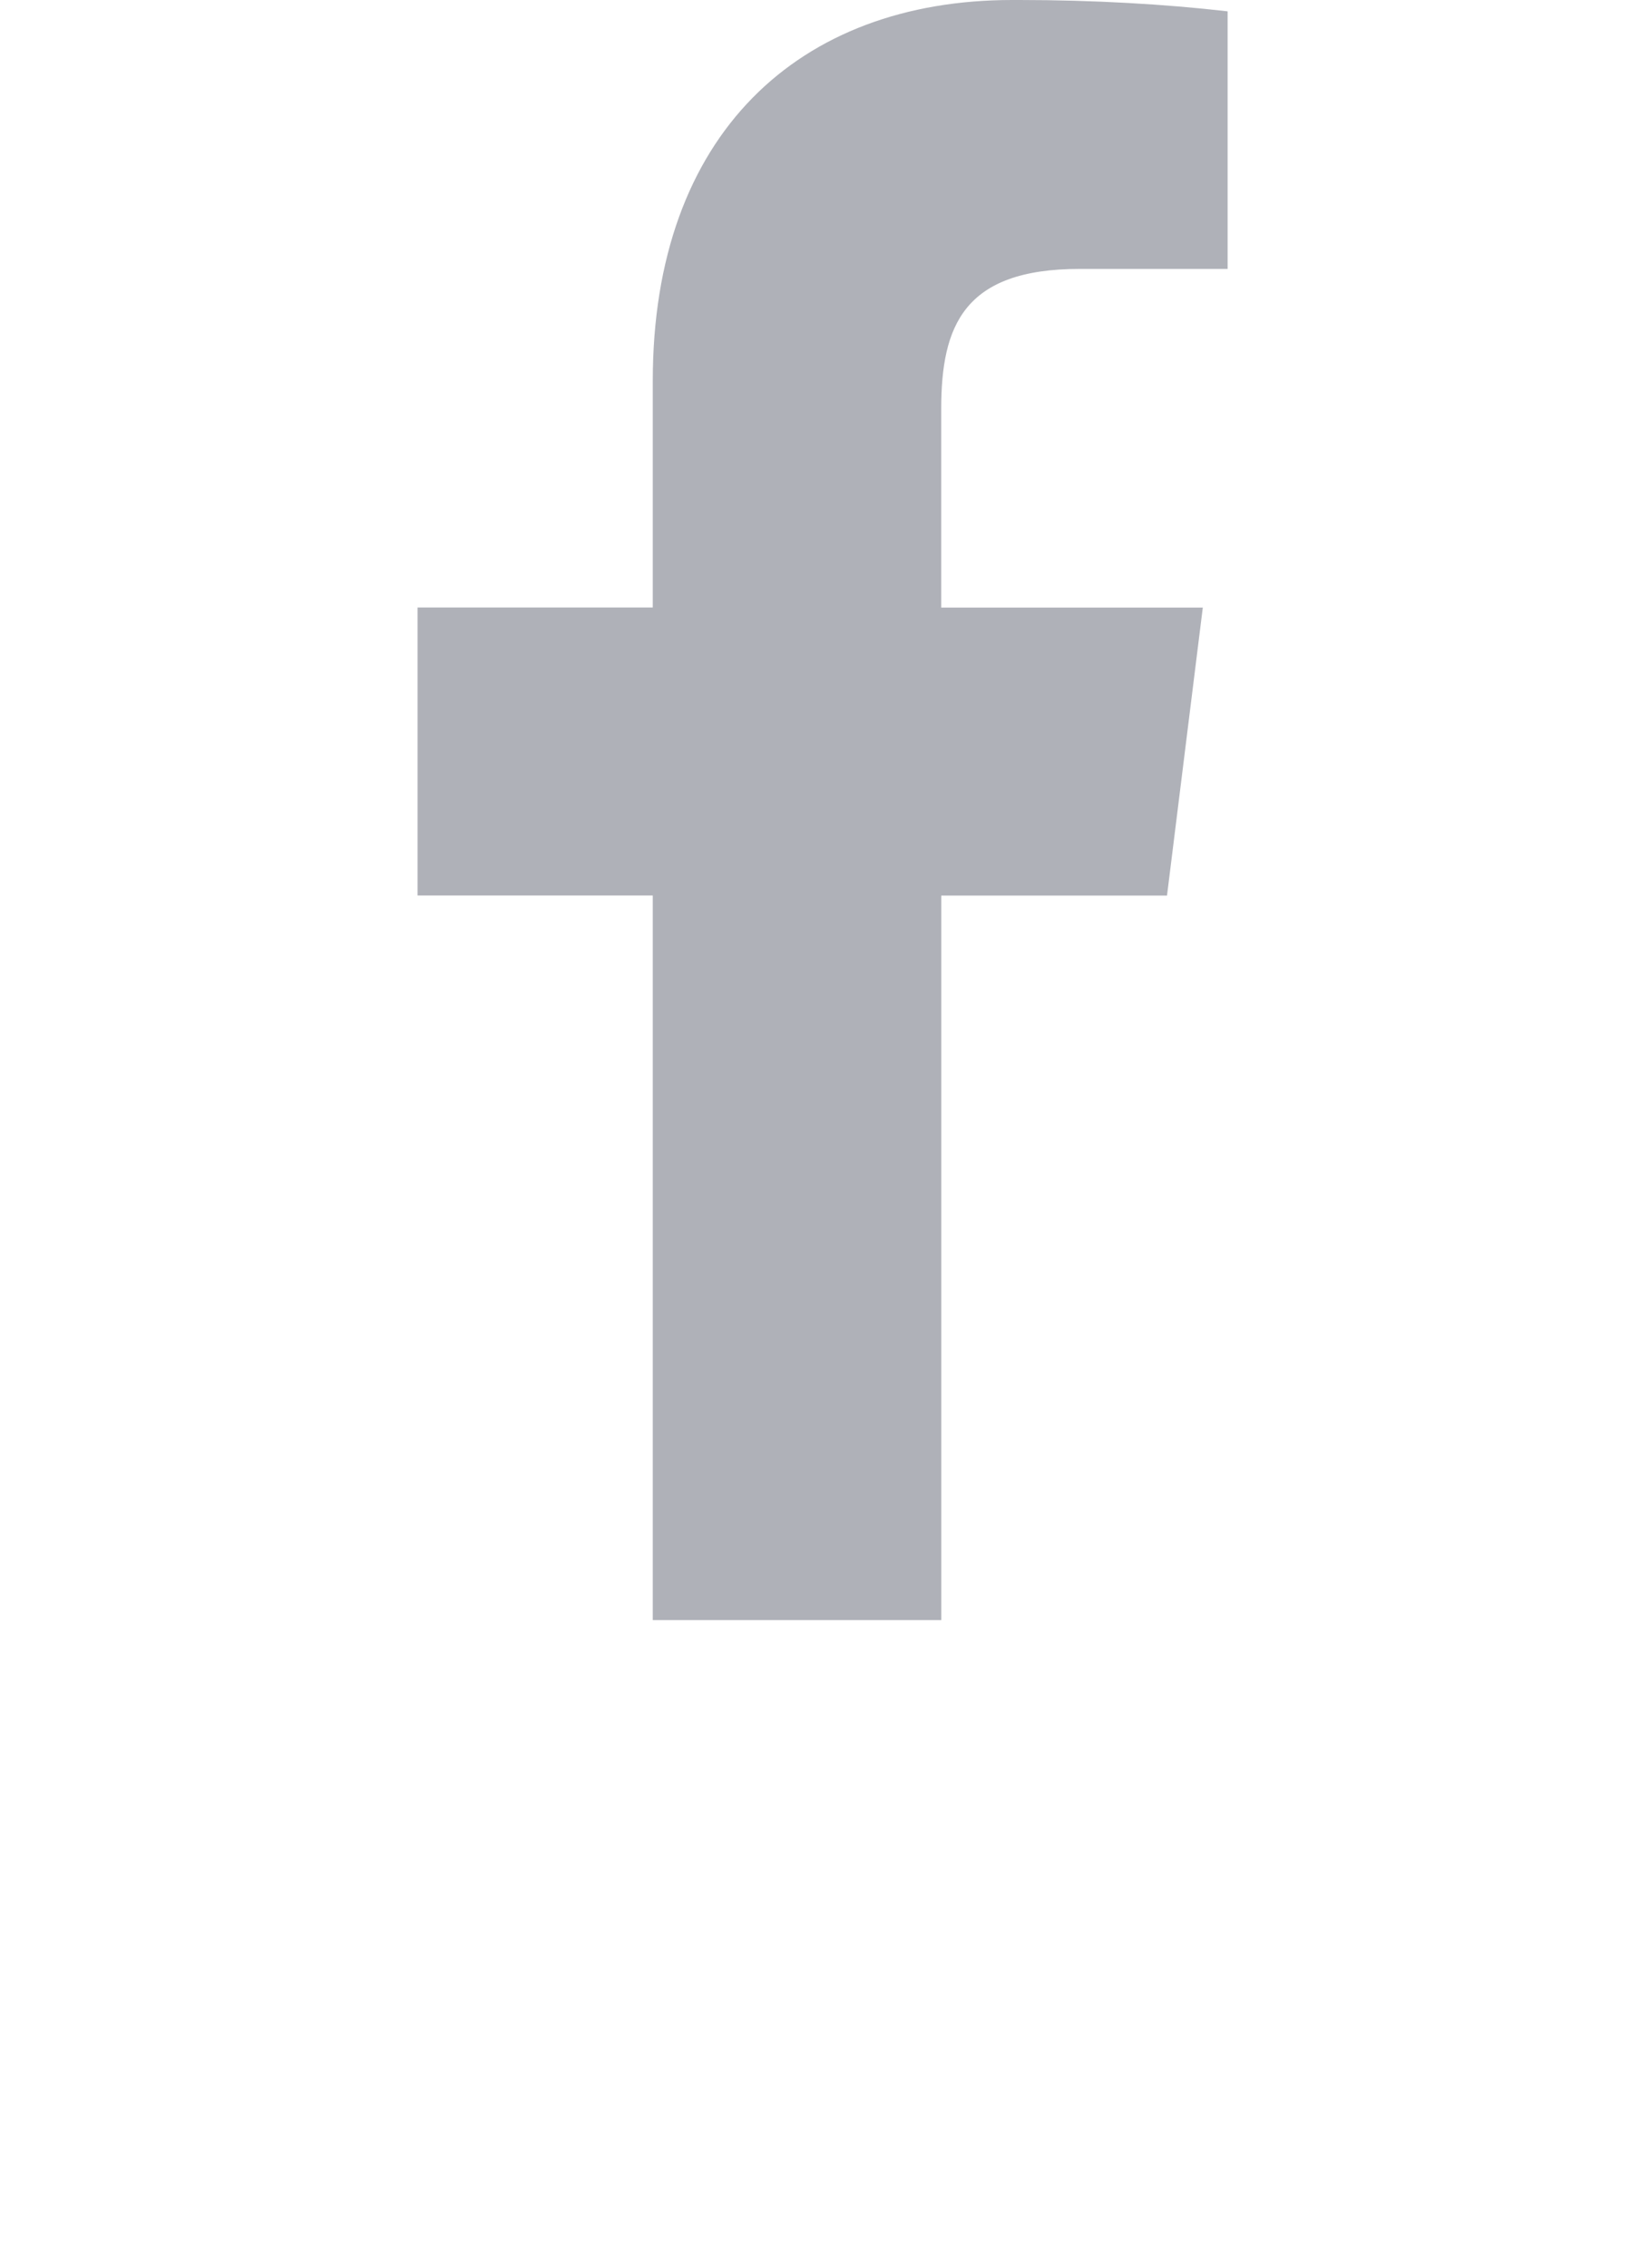 <!-- Generated by IcoMoon.io -->
<svg version="1.1" xmlns="http://www.w3.org/2000/svg" width="23" height="32" viewBox="0 0 23 32">
<title>facebook2</title>
<path fill="#afb1b8" d="M15.234 3.794h2.088v-3.634c-0.88-0.102-1.9-0.16-2.934-0.16-0.037 0-0.075 0-0.112 0l0.006-0c-3.009 0-5.071 1.893-5.071 5.371v3.2h-3.319v4.063h3.319v10.223h4.071v-10.222h3.185l0.505-4.063h-3.691v-2.801c0-1.174 0.317-1.977 1.953-1.977z"></path>
</svg>
